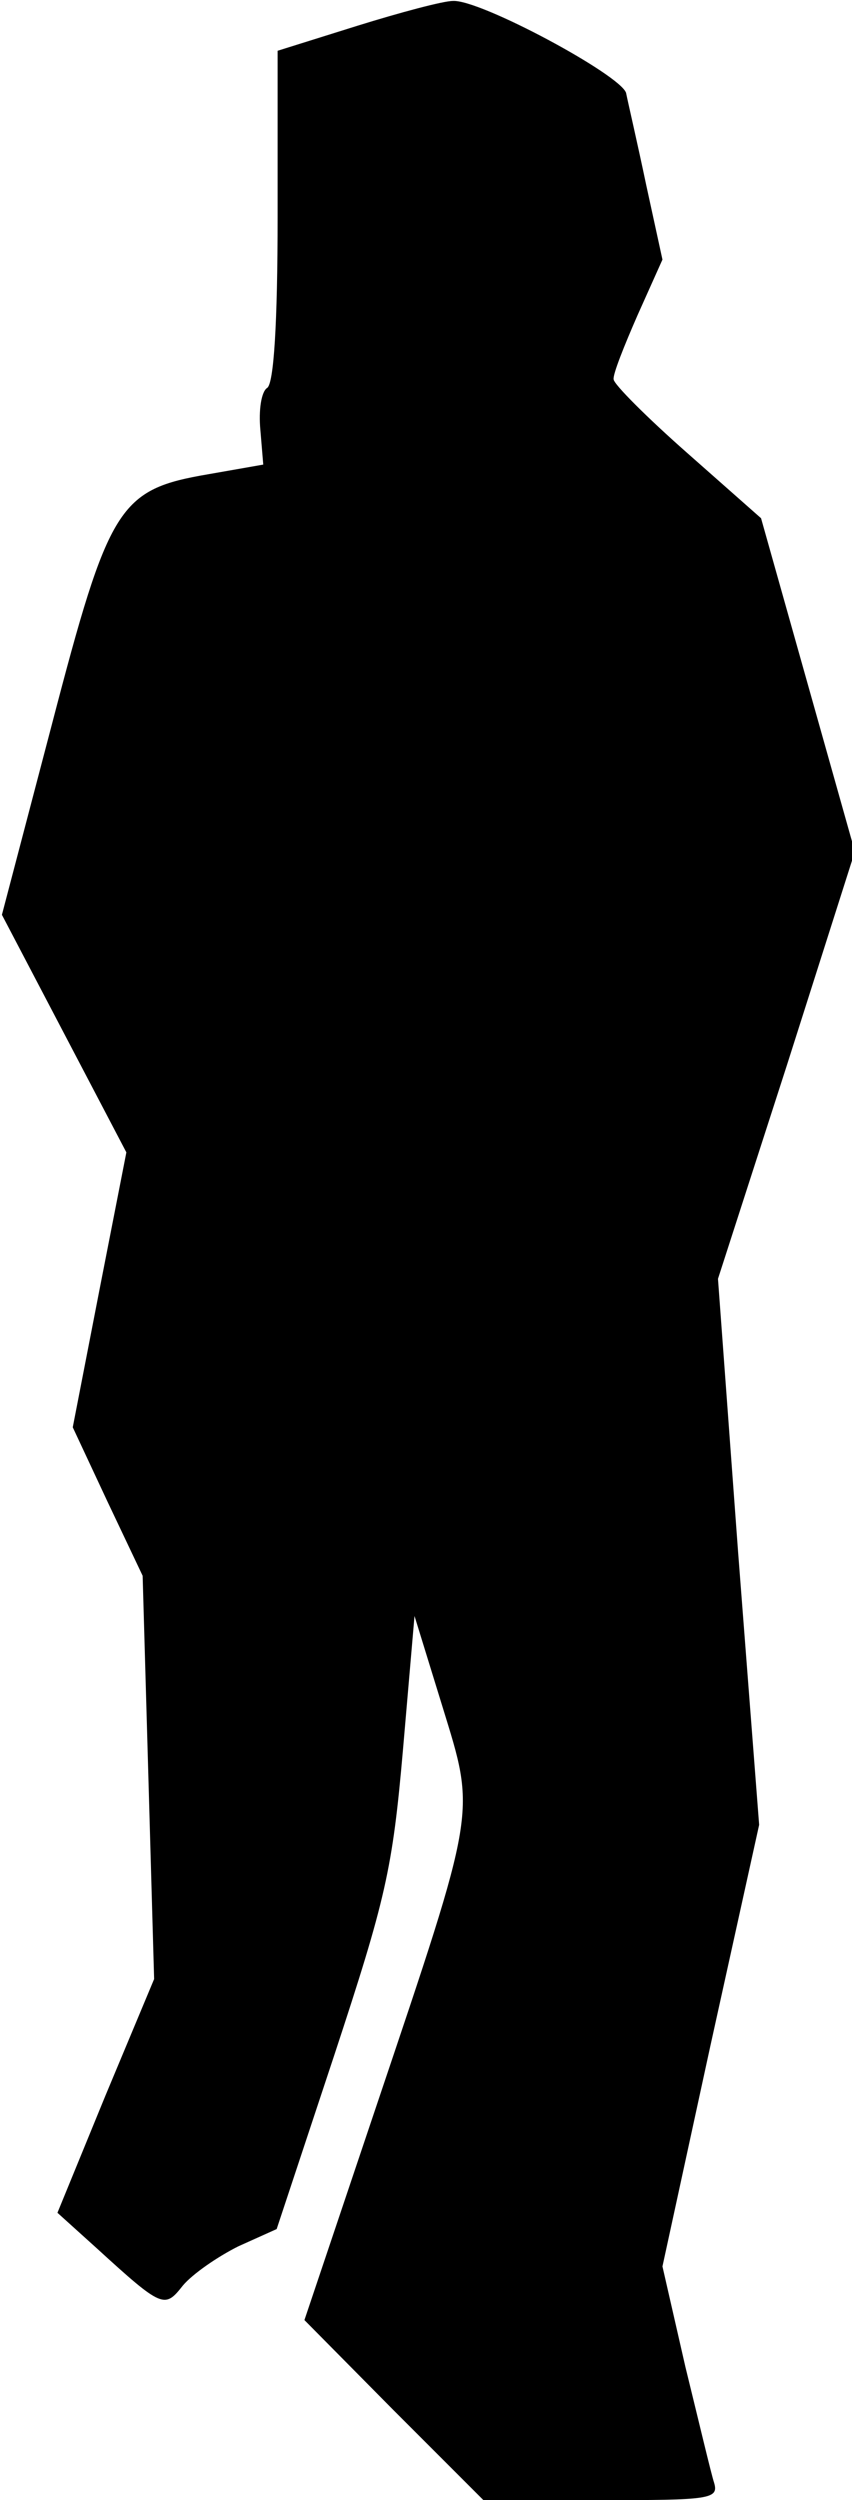 <?xml version="1.0" standalone="no"?>
<!DOCTYPE svg PUBLIC "-//W3C//DTD SVG 20010904//EN"
 "http://www.w3.org/TR/2001/REC-SVG-20010904/DTD/svg10.dtd">
<svg version="1.0" xmlns="http://www.w3.org/2000/svg"
 width="89pt" height="261pt" viewBox="0 0 89 261"
 preserveAspectRatio="xMidYMid meet">
<g transform="translate(0,261) scale(0.1,-0.1)"
fill="#000000" stroke="none">
<path fill="#000000" stroke="none" d="M373 2583 l-83 -26 0 -173 c0 -112 -4
-175 -11 -179 -6 -4 -9 -23 -7 -44 l3 -36 -57 -10 c-94 -16 -104 -32 -164
-262 l-52 -198 65 -124 65 -124 -28 -143 -28 -144 36 -77 37 -78 6 -210 6
-211 -51 -122 -50 -122 41 -37 c69 -63 71 -63 90 -39 10 12 36 30 58 41 l40
18 60 181 c54 164 61 194 72 320 l12 139 29 -94 c35 -114 37 -103 -69 -418
l-75 -223 93 -94 94 -94 123 0 c113 0 123 1 118 18 -3 9 -16 64 -30 121 l-24
105 50 230 51 231 -22 285 -21 285 72 223 71 223 -49 174 -49 174 -77 68 c-42
37 -77 72 -77 77 -1 5 11 35 25 67 l26 58 -17 78 c-9 43 -19 86 -21 96 -6 19
-153 98 -181 96 -10 0 -55 -12 -100 -26z"/>
</g>
</svg>
